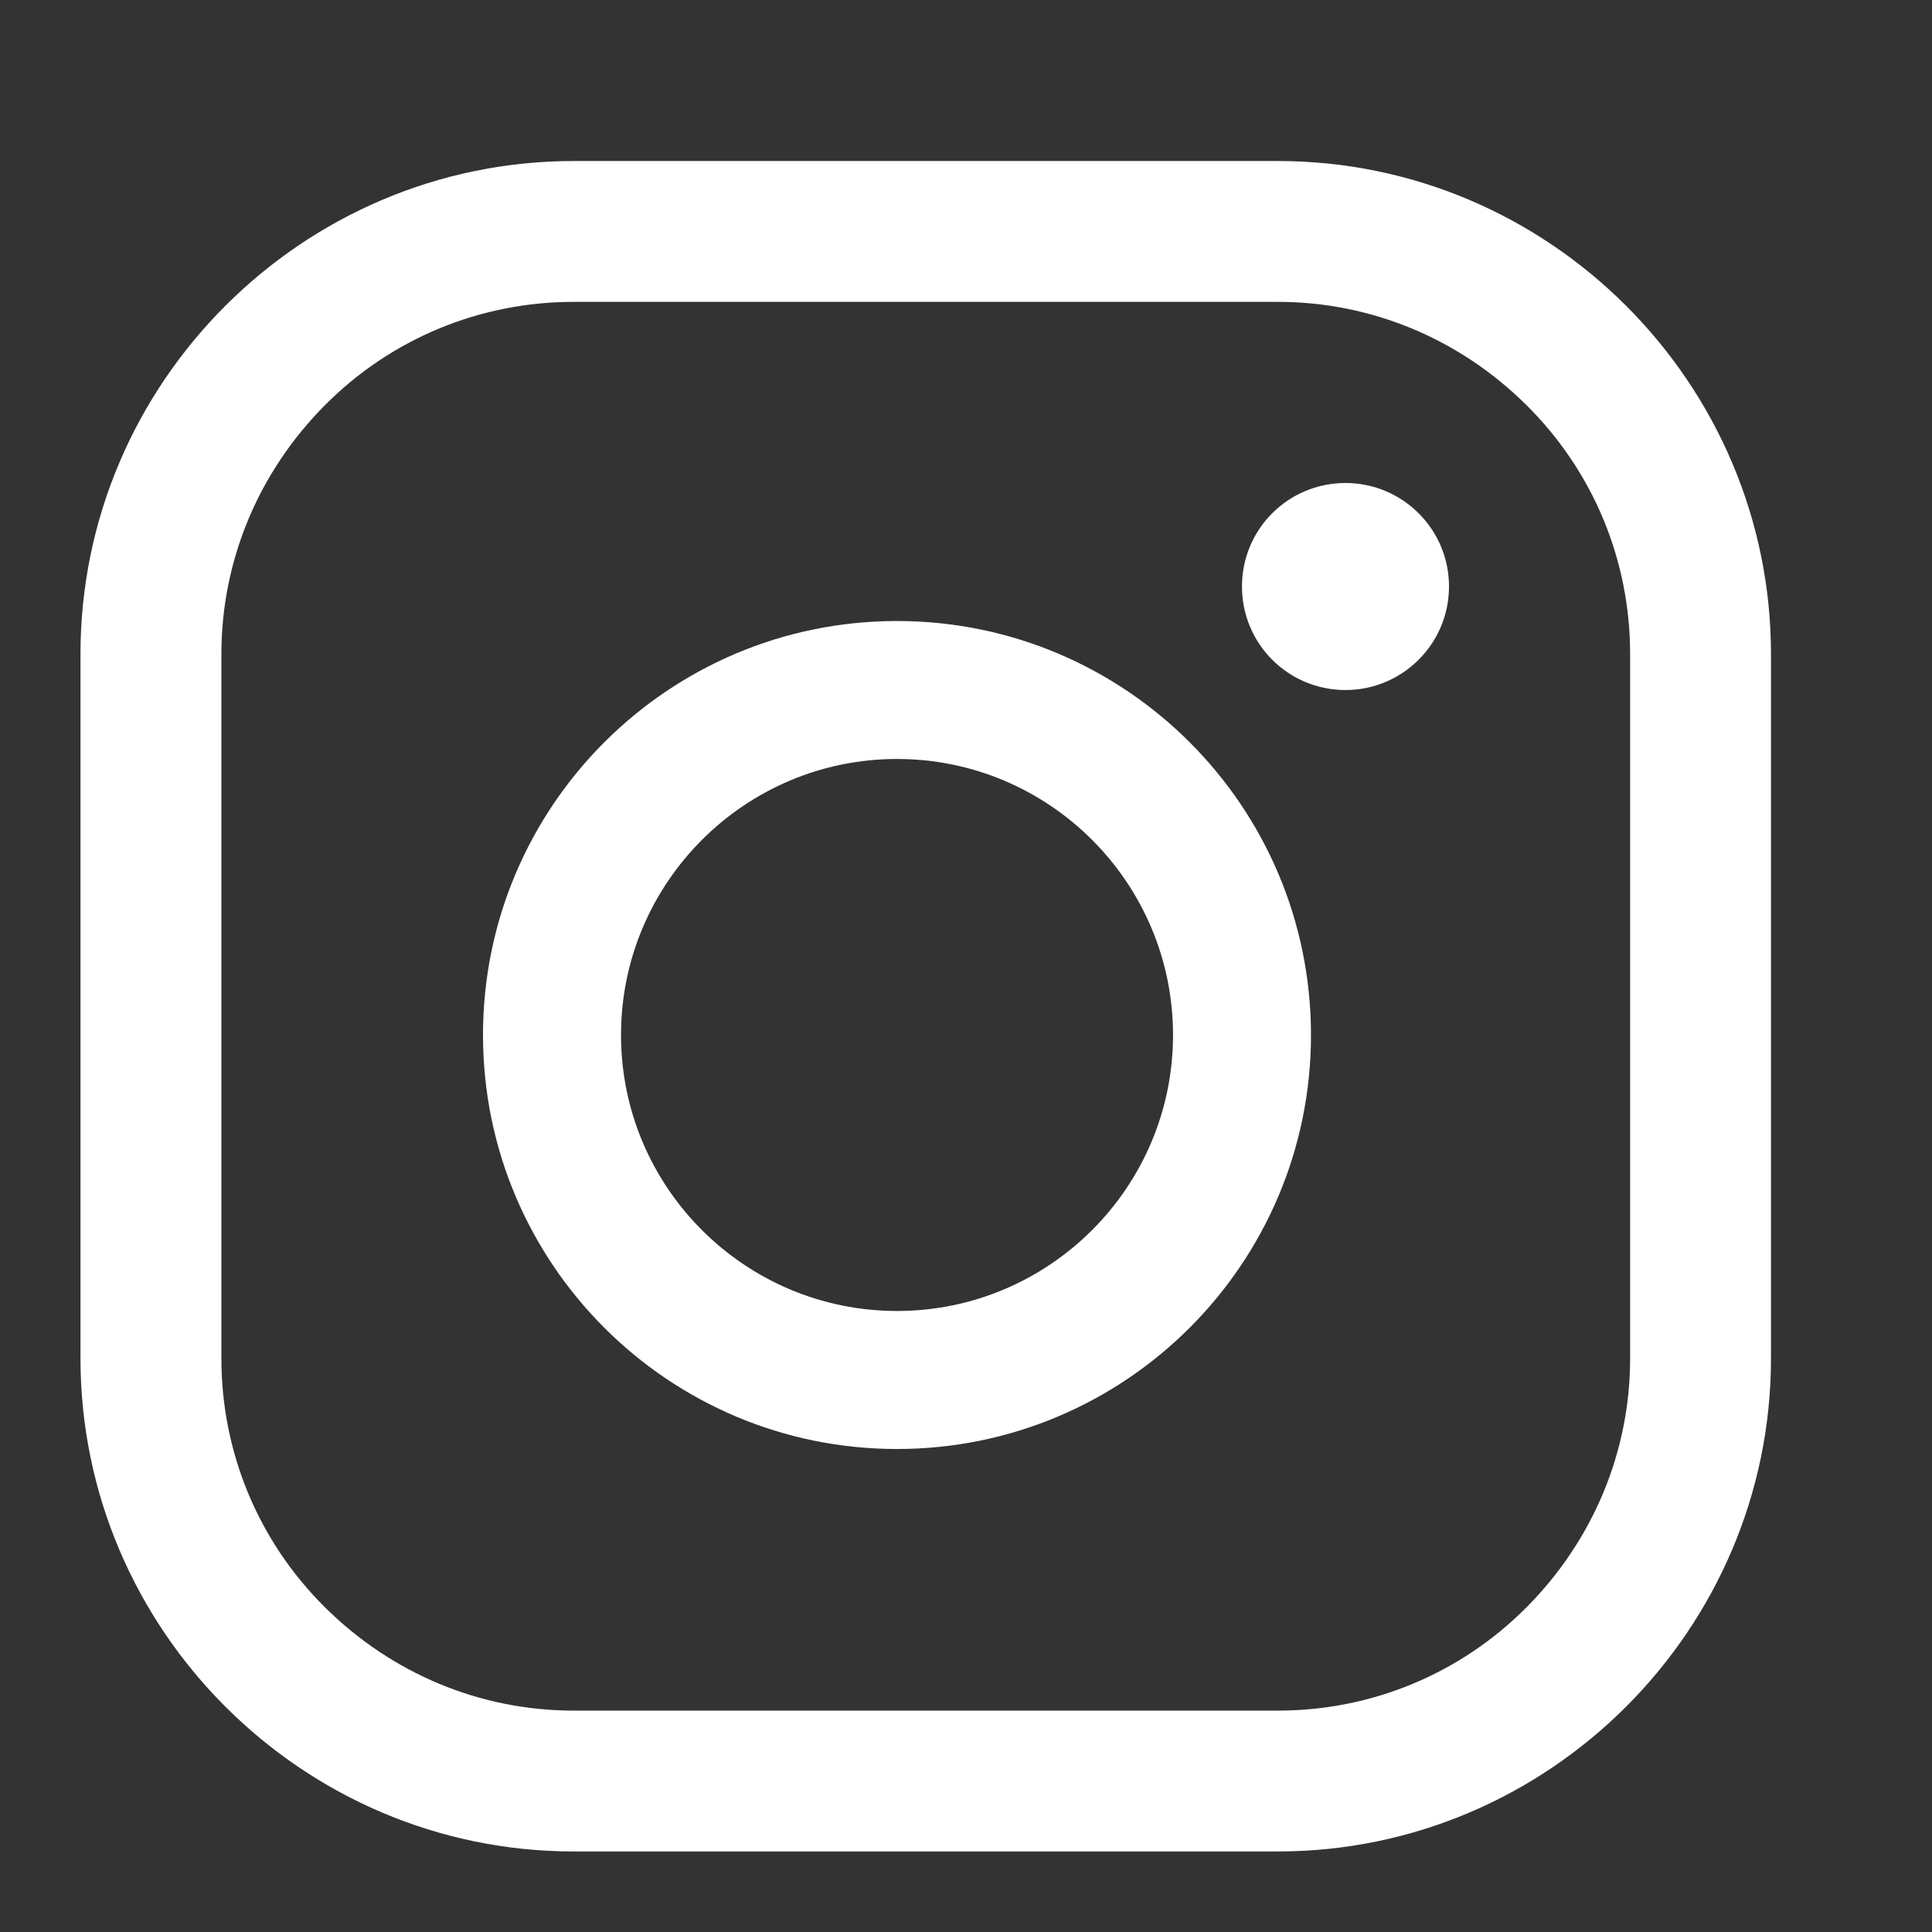 <svg width="32" height="32" viewBox="0 0 32 32" fill="none" xmlns="http://www.w3.org/2000/svg">
<rect x="0" y="0" width="32" height="32" fill="#333333" stroke="none"/>
<path d="M21.167 5C22.712 5 24.178 5.612 25.286 6.713C26.395 7.814 27 9.287 27 10.833V22.5C27 24.046 26.387 25.511 25.286 26.62C24.185 27.728 22.712 28.333 21.167 28.333H9.5C7.954 28.333 6.489 27.721 5.38 26.62C4.272 25.519 3.667 24.046 3.667 22.5V10.833C3.667 9.287 4.279 7.822 5.38 6.713C6.481 5.605 7.954 5 9.5 5H21.167ZM21.167 2.667H9.5C5.008 2.667 1.333 6.341 1.333 10.833V22.5C1.333 26.991 5.008 30.666 9.5 30.666H21.167C25.658 30.666 29.333 26.991 29.333 22.5V10.833C29.333 6.341 25.658 2.667 21.167 2.667Z" fill="white"/>
<path d="M22.286 11.429C21.336 11.429 20.571 10.664 20.571 9.714C20.571 8.764 21.336 8 22.286 8C23.229 8 24 8.764 24 9.714C24 10.664 23.229 11.429 22.286 11.429ZM14.857 12.571C17.379 12.571 19.429 14.621 19.429 17.143C19.429 19.664 17.379 21.714 14.857 21.714C12.336 21.714 10.286 19.664 10.286 17.143C10.286 14.621 12.336 12.571 14.857 12.571ZM14.857 10.286C11.071 10.286 8 13.357 8 17.143C8 20.929 11.071 24 14.857 24C18.643 24 21.714 20.929 21.714 17.143C21.714 13.357 18.643 10.286 14.857 10.286Z" fill="white"/>
</svg>
